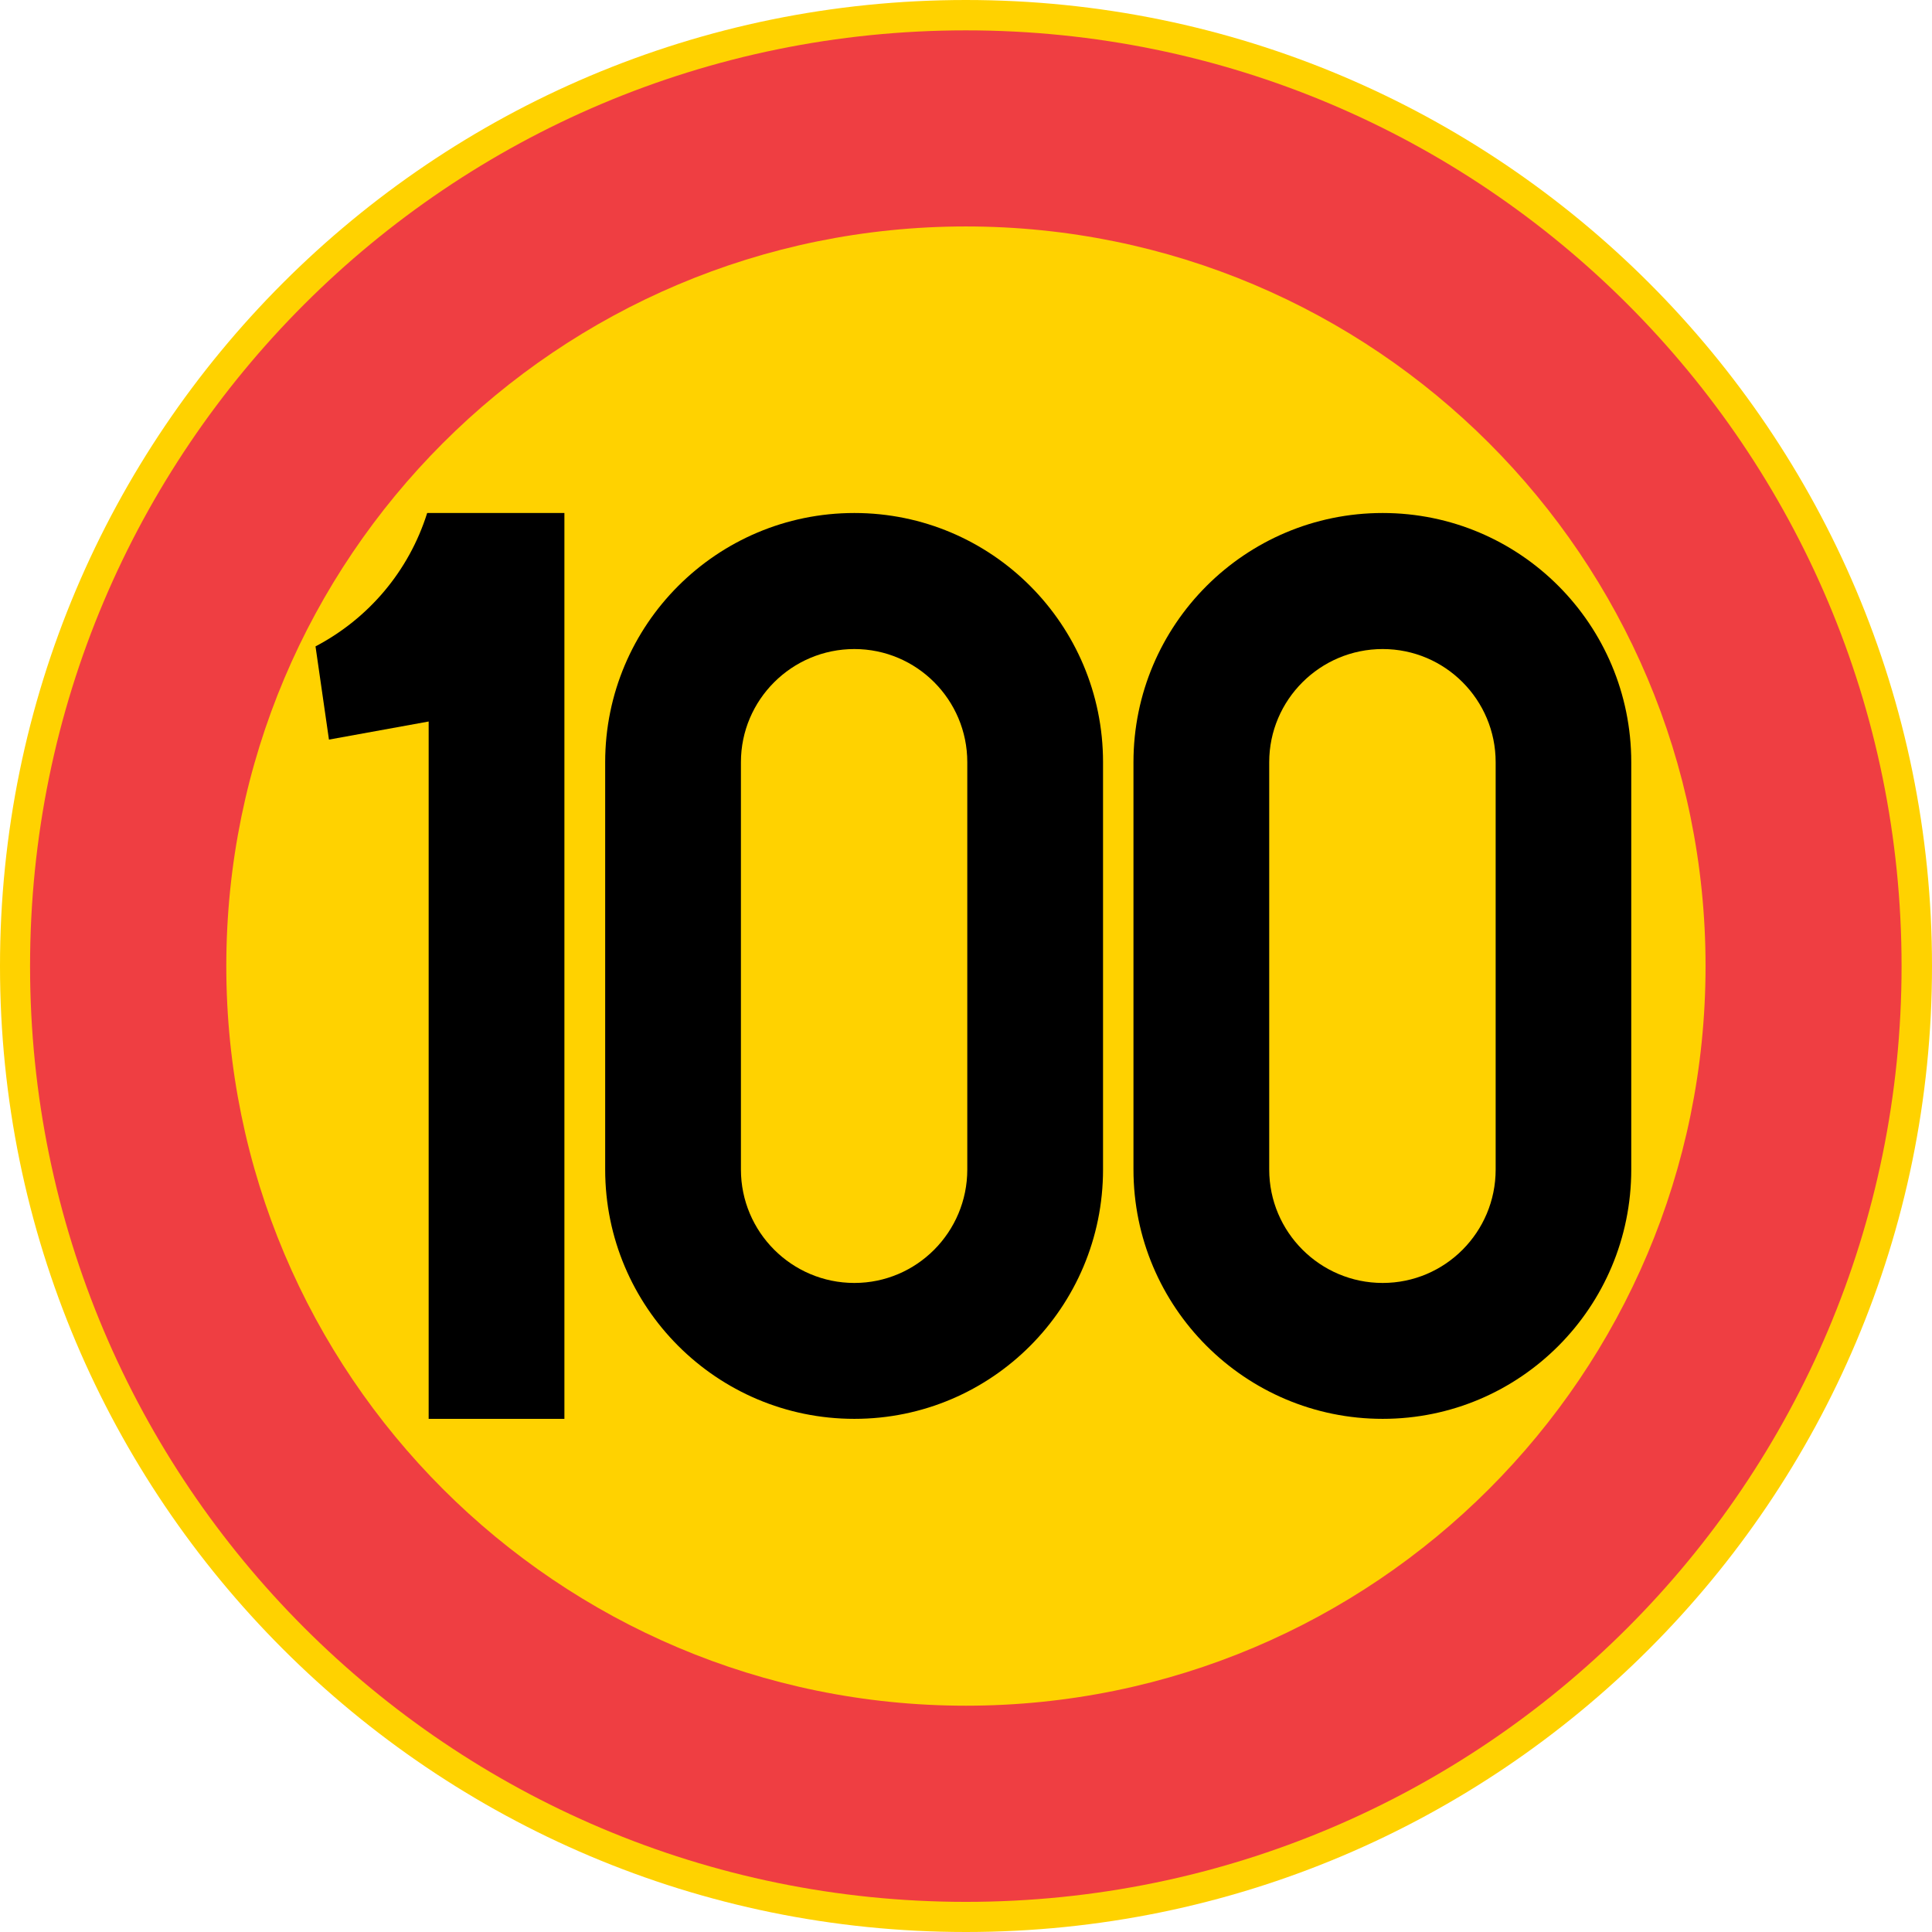 <?xml version="1.0" encoding="UTF-8" standalone="no"?>
<!-- Generator: Adobe Illustrator 15.1.0, SVG Export Plug-In . SVG Version: 6.00 Build 0)  -->

<svg
   xmlns:dc="http://purl.org/dc/elements/1.1/"
   xmlns:cc="http://creativecommons.org/ns#"
   xmlns:rdf="http://www.w3.org/1999/02/22-rdf-syntax-ns#"
   xmlns:svg="http://www.w3.org/2000/svg"
   xmlns="http://www.w3.org/2000/svg"
   xmlns:sodipodi="http://sodipodi.sourceforge.net/DTD/sodipodi-0.dtd"
   xmlns:inkscape="http://www.inkscape.org/namespaces/inkscape"
   version="1.1"
   id="Layer_1"
   x="0px"
   y="0px"
   width="496.064"
   height="496.064"
   viewBox="0 0 496.064 496.064"
   xml:space="preserve"
   sodipodi:docname="361-5.svg"
   inkscape:version="0.92.5 (2060ec1f9f, 2020-04-08)"><defs
   id="defs2521" /><sodipodi:namedview
   pagecolor="#ffffff"
   bordercolor="#666666"
   borderopacity="1"
   objecttolerance="10"
   gridtolerance="10"
   guidetolerance="10"
   inkscape:pageopacity="0"
   inkscape:pageshadow="2"
   inkscape:window-width="640"
   inkscape:window-height="480"
   id="namedview2519"
   showgrid="false"
   inkscape:zoom="0.28032165"
   inkscape:cx="248.03201"
   inkscape:cy="248.03199"
   inkscape:window-x="0"
   inkscape:window-y="0"
   inkscape:window-maximized="0"
   inkscape:current-layer="Layer_1" />
<g
   id="CIRCLE_84_"
   transform="translate(-49.608,-172.913)">
	<path
   style="fill:#ffd200"
   d="m 545.672,420.974 c 0,-137.029 -111.05,-248.061 -248.061,-248.061 -136.935,0 -248.003,111.031 -248.003,248.061 0,136.953 111.068,248.003 248.003,248.003 137.011,0 248.061,-111.05 248.061,-248.003 z"
   id="path2494"
   inkscape:connector-curvature="0" />
</g>
<g
   id="CIRCLE_85_"
   transform="translate(-49.608,-172.913)">
	<path
   style="fill:#ef3e42"
   d="m 537.858,420.974 c 0,-132.763 -107.484,-240.267 -240.247,-240.267 -132.667,0 -240.285,107.504 -240.285,240.267 0,132.63 107.617,240.266 240.285,240.266 132.763,-10e-4 240.247,-107.636 240.247,-240.266 z"
   id="path2497"
   inkscape:connector-curvature="0" />
</g>
<g
   id="CIRCLE_86_"
   transform="translate(-49.608,-172.913)">
	<path
   style="fill:#ffd200"
   d="m 487.529,420.974 c 0,-104.925 -84.993,-189.918 -189.918,-189.918 -104.848,0 -189.899,84.993 -189.899,189.918 0,104.867 85.051,189.899 189.899,189.899 104.925,0 189.918,-85.032 189.918,-189.899 z"
   id="path2500"
   inkscape:connector-curvature="0" />
</g>
<g
   id="LWPOLYLINE_136_"
   transform="translate(-49.608,-172.913)">
	<path
   d="m 340.64,473.199 c 0,35.348 28.673,64.02 63.982,64.02 35.309,0 63.83,-28.672 63.83,-64.02 V 368.615 c 0,-35.31 -28.521,-63.982 -63.83,-63.982 -35.309,0 -63.982,28.673 -63.982,63.982 z"
   id="path2503"
   inkscape:connector-curvature="0" />
</g>
<g
   id="LWPOLYLINE_137_"
   transform="translate(-49.608,-172.913)">
	<path
   d="m 204.994,473.199 c 0,35.348 28.635,64.02 63.982,64.02 35.291,0 63.85,-28.672 63.85,-64.02 V 368.615 c 0,-35.31 -28.559,-63.982 -63.85,-63.982 -35.348,0 -63.982,28.673 -63.982,63.982 z"
   id="path2506"
   inkscape:connector-curvature="0" />
</g>
<g
   id="LWPOLYLINE_138_"
   transform="translate(-49.608,-172.913)">
	<path
   d="m 130.62,338.881 c 13.691,-7.187 23.989,-19.381 28.672,-34.248 h 35.234 V 537.219 H 159.672 V 358.167 l -25.601,4.646 z"
   id="path2509"
   inkscape:connector-curvature="0" />
</g>
<g
   id="LWPOLYLINE_139_"
   transform="translate(-49.608,-172.913)">
	<path
   style="fill:#ffd200"
   d="m 239.849,473.199 c 0,16.08 13.066,29.127 29.127,29.127 16.005,0 28.995,-13.047 28.995,-29.127 V 368.615 c 0,-16.023 -12.99,-29.052 -28.995,-29.052 -16.062,0 -29.127,13.028 -29.127,29.052 z"
   id="path2512"
   inkscape:connector-curvature="0" />
</g>
<g
   id="LWPOLYLINE_140_"
   transform="translate(-49.608,-172.913)">
	<path
   style="fill:#ffd200"
   d="m 375.494,473.199 c 0,16.08 13.085,29.127 29.128,29.127 16.043,0 29.014,-13.047 29.014,-29.127 V 368.615 c 0,-16.023 -12.971,-29.052 -29.014,-29.052 -16.043,0 -29.128,13.028 -29.128,29.052 z"
   id="path2515"
   inkscape:connector-curvature="0" />
</g>
</svg>